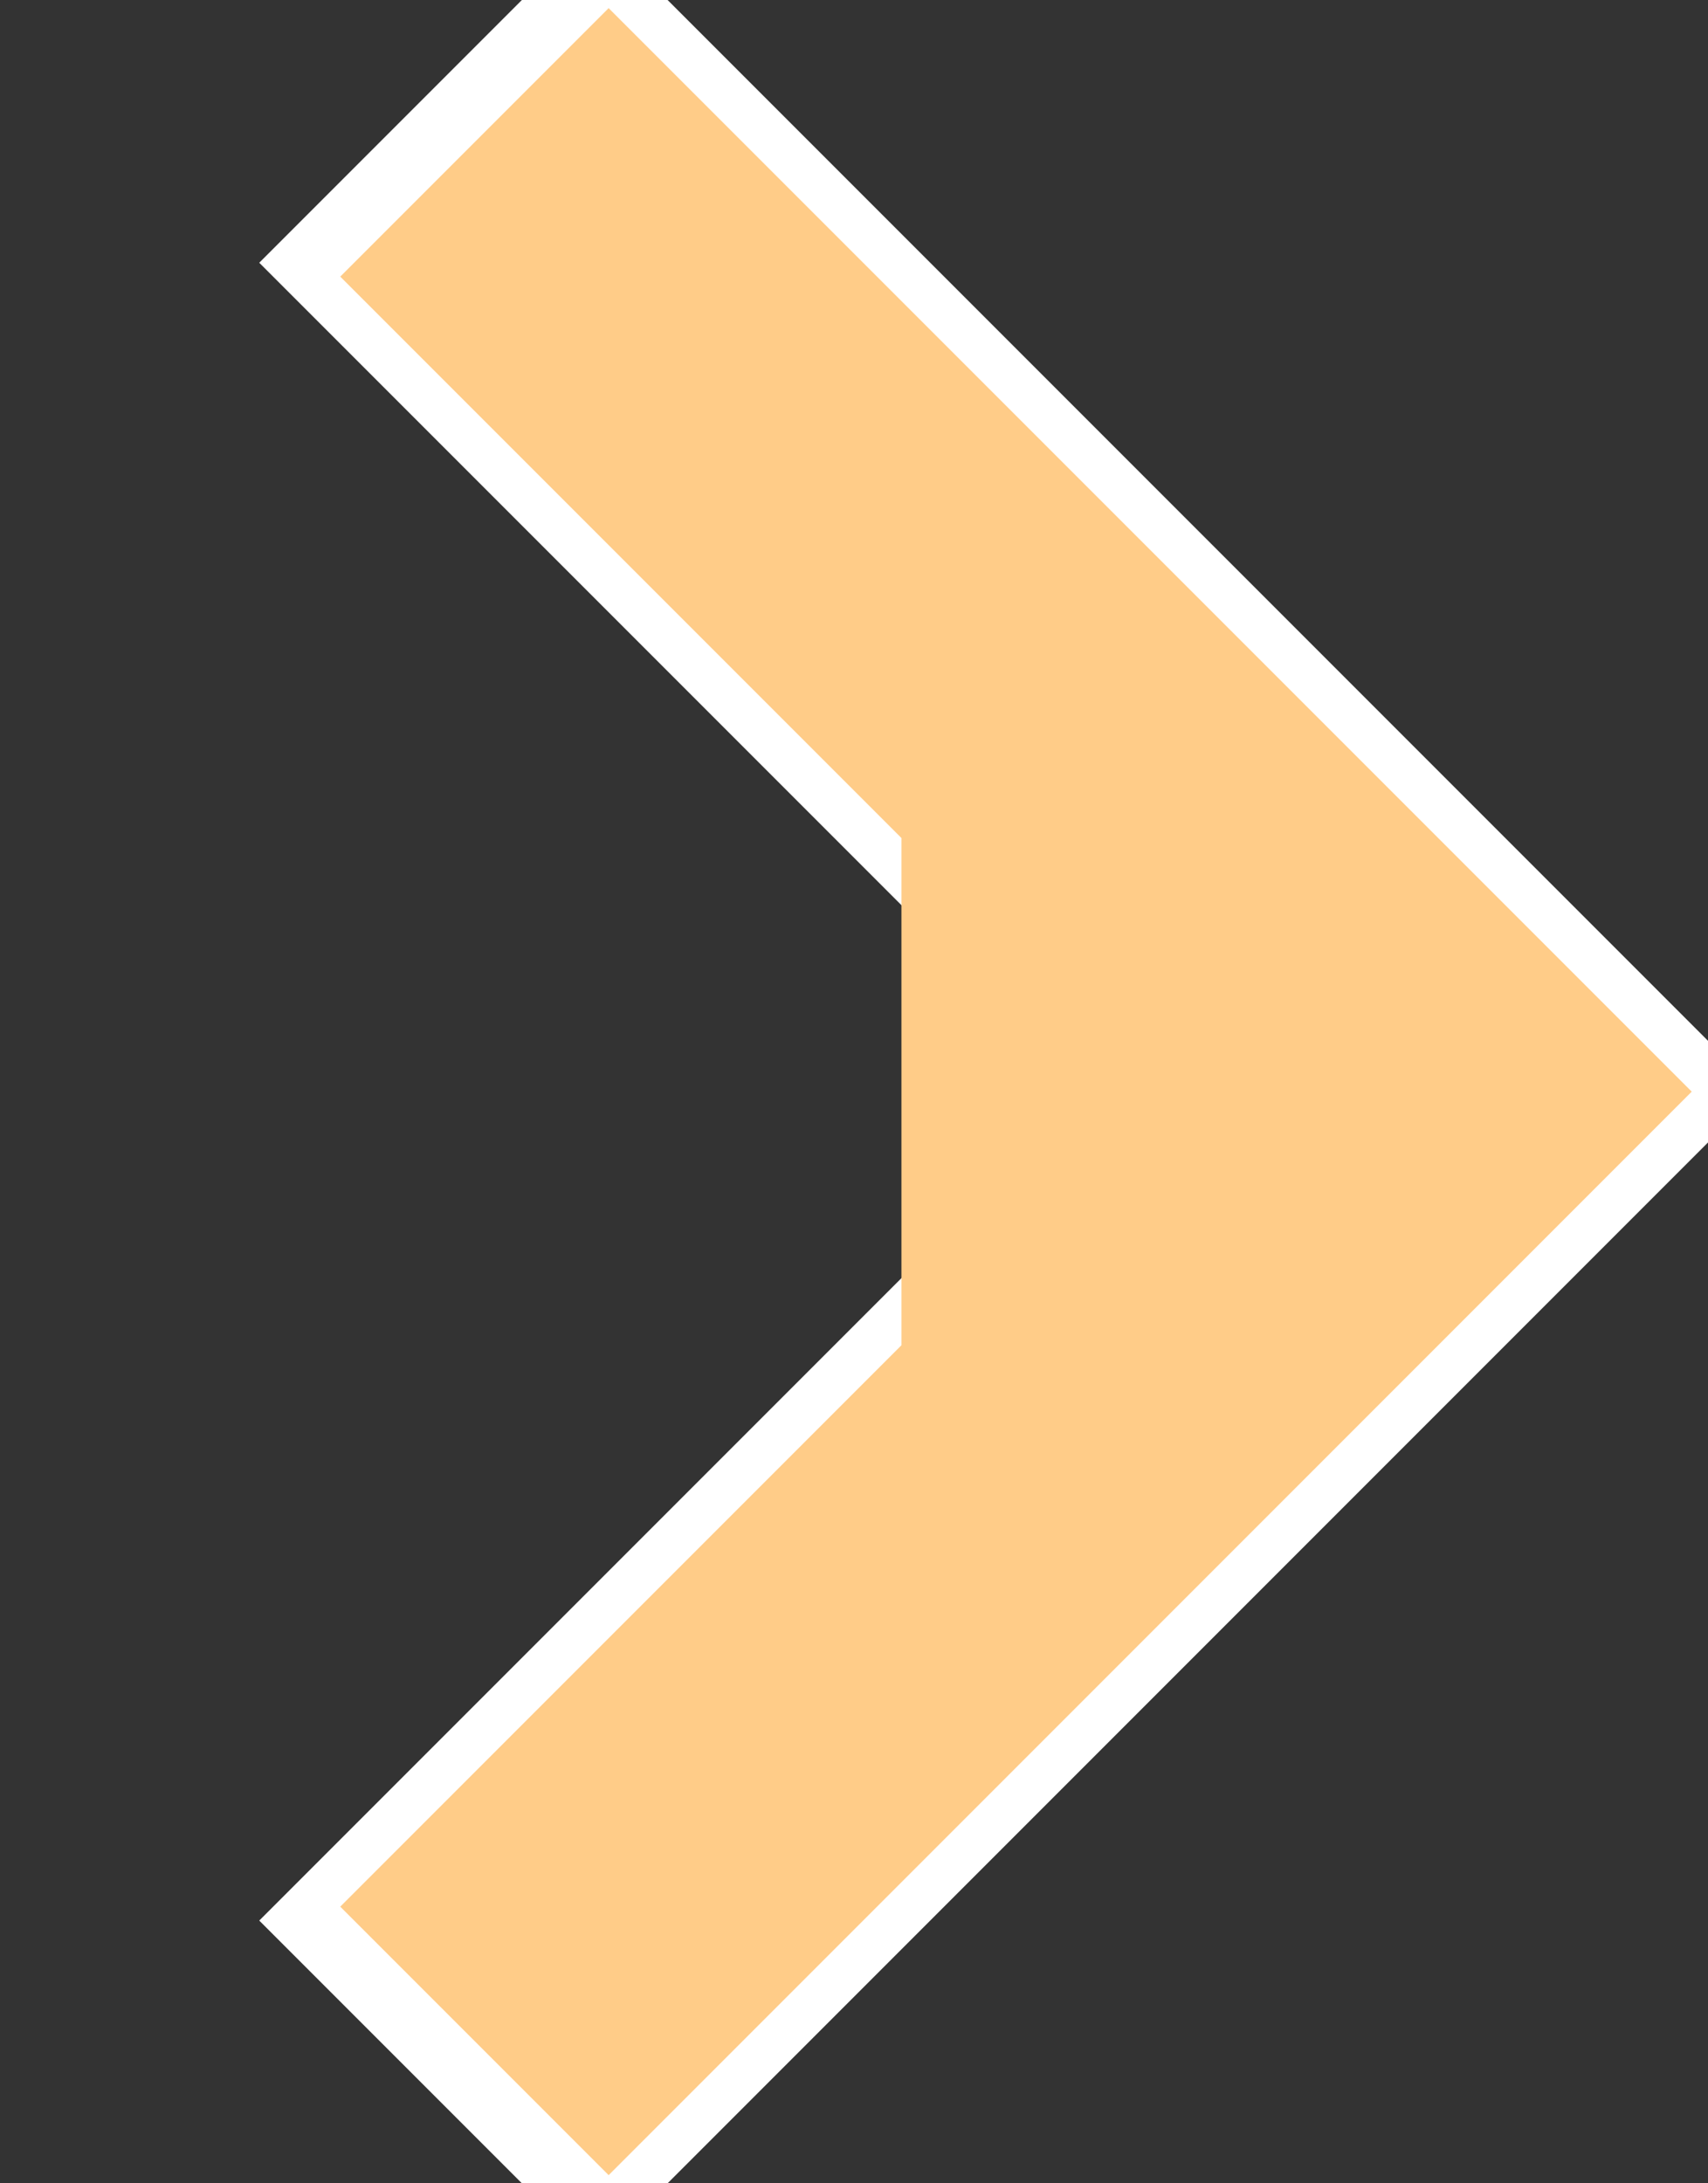 <svg xmlns="http://www.w3.org/2000/svg" preserveAspectRatio="none" viewBox="0 0 18 23">
<rect x="0" y="0" width="18" height="23" fill="#333333" stroke="none"/>
<polyline stroke="white" stroke-width="5px" fill="none" points="4.5,1 15,11.5 4.5,22"/>
<polyline stroke="#FC8" stroke-width="4px" fill="none" points="5,1.5 15,11.5 5,21.5 11.5,15 11.5,8"/>
</svg>

